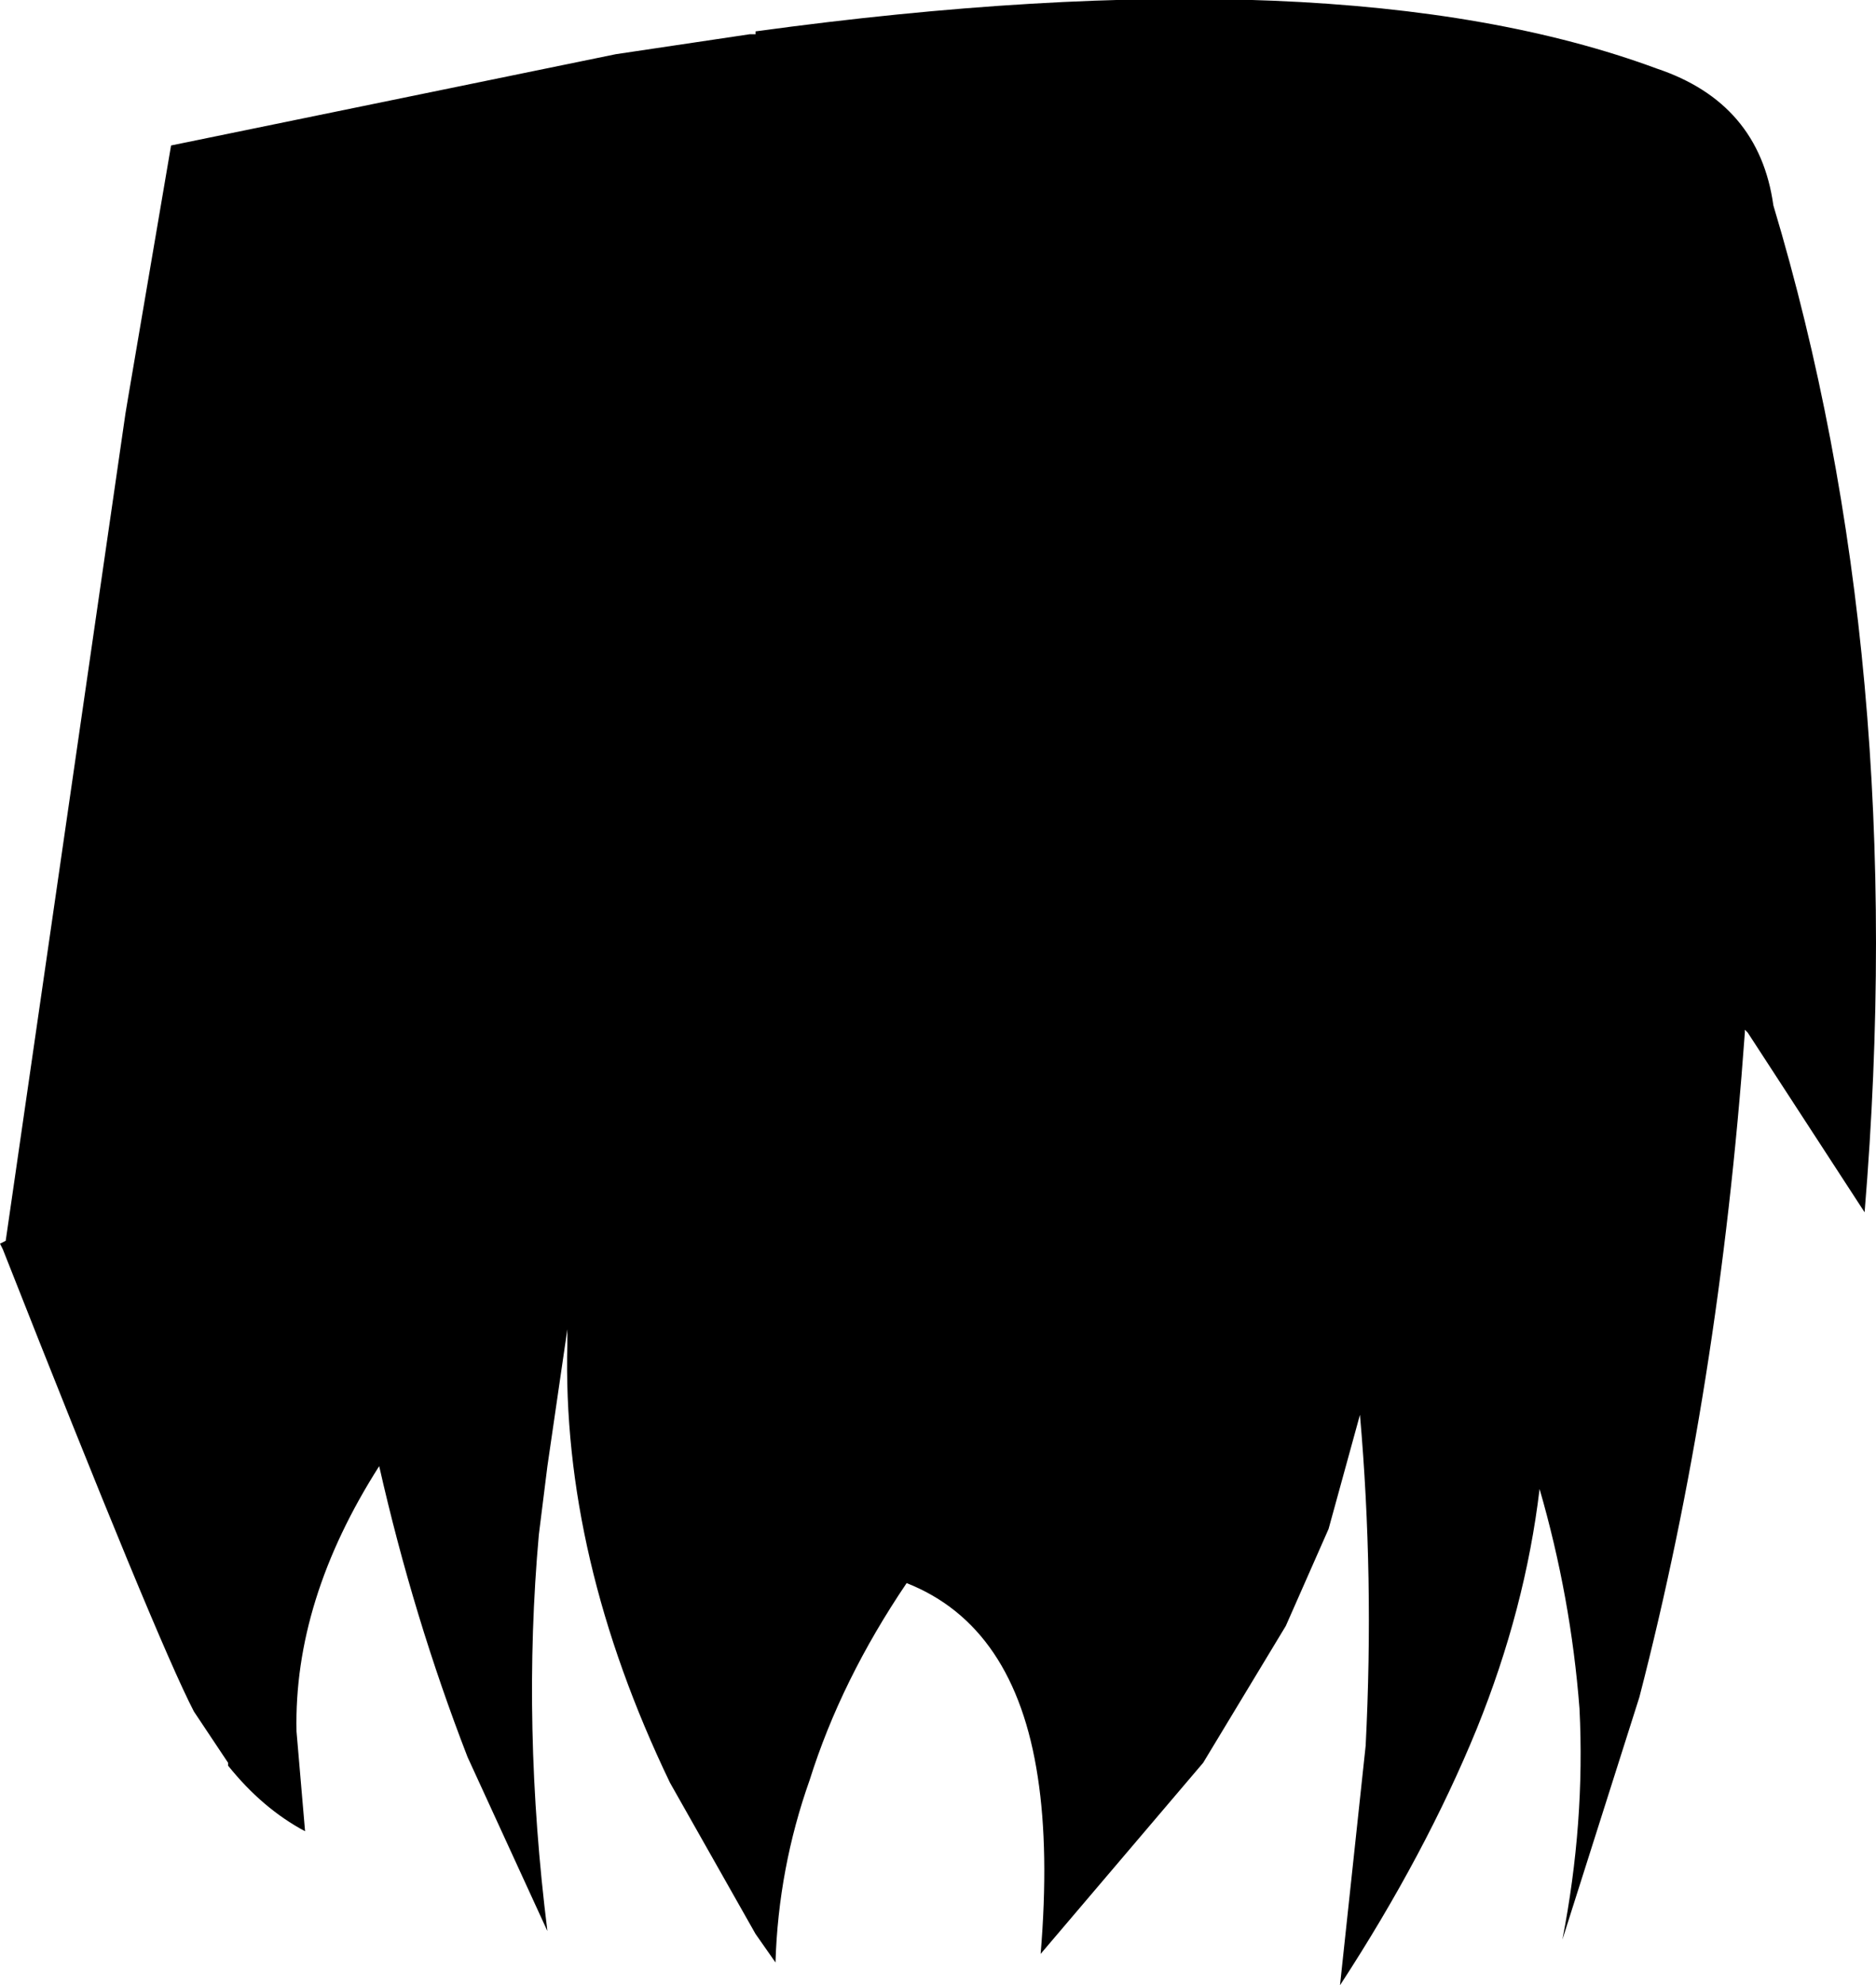 <?xml version="1.0" encoding="UTF-8" standalone="no"?>
<svg xmlns:xlink="http://www.w3.org/1999/xlink" height="34.8px" width="32.9px" xmlns="http://www.w3.org/2000/svg">
  <g transform="matrix(1.0, 0.0, 0.0, 1.0, -187.15, -363.3)">
    <path d="M200.4 363.9 L200.4 363.85 Q210.65 362.45 216.2 364.5 218.0 365.1 218.25 366.9 220.65 374.9 219.85 384.55 L217.8 381.4 217.75 381.35 217.75 381.4 Q217.3 387.65 215.9 393.05 L214.55 397.3 Q214.95 395.25 214.85 393.25 214.7 391.3 214.15 389.4 213.9 391.5 213.05 393.6 212.15 395.8 210.65 398.1 L211.1 393.9 Q211.25 390.95 211.0 388.1 L210.45 390.1 209.7 391.8 208.25 394.2 205.4 397.55 Q205.55 395.75 205.35 394.45 204.95 391.8 203.05 391.05 201.9 392.75 201.35 394.5 200.8 396.05 200.75 397.7 L200.4 397.2 198.9 394.55 Q197.0 390.6 197.1 386.85 L197.1 386.6 196.75 389.0 196.6 390.2 Q196.3 393.55 196.75 397.15 L195.35 394.1 Q194.4 391.65 193.8 389.0 192.3 391.35 192.35 393.65 L192.5 395.4 Q191.75 395.0 191.15 394.25 L191.15 394.2 190.55 393.3 Q189.9 392.05 187.2 385.2 L187.15 385.1 187.25 385.05 189.35 370.55 189.4 370.25 190.15 365.85 197.95 364.25 200.3 363.9 200.4 363.9" fill="#000000" fill-rule="evenodd" stroke="none"/>
  </g>
</svg>
